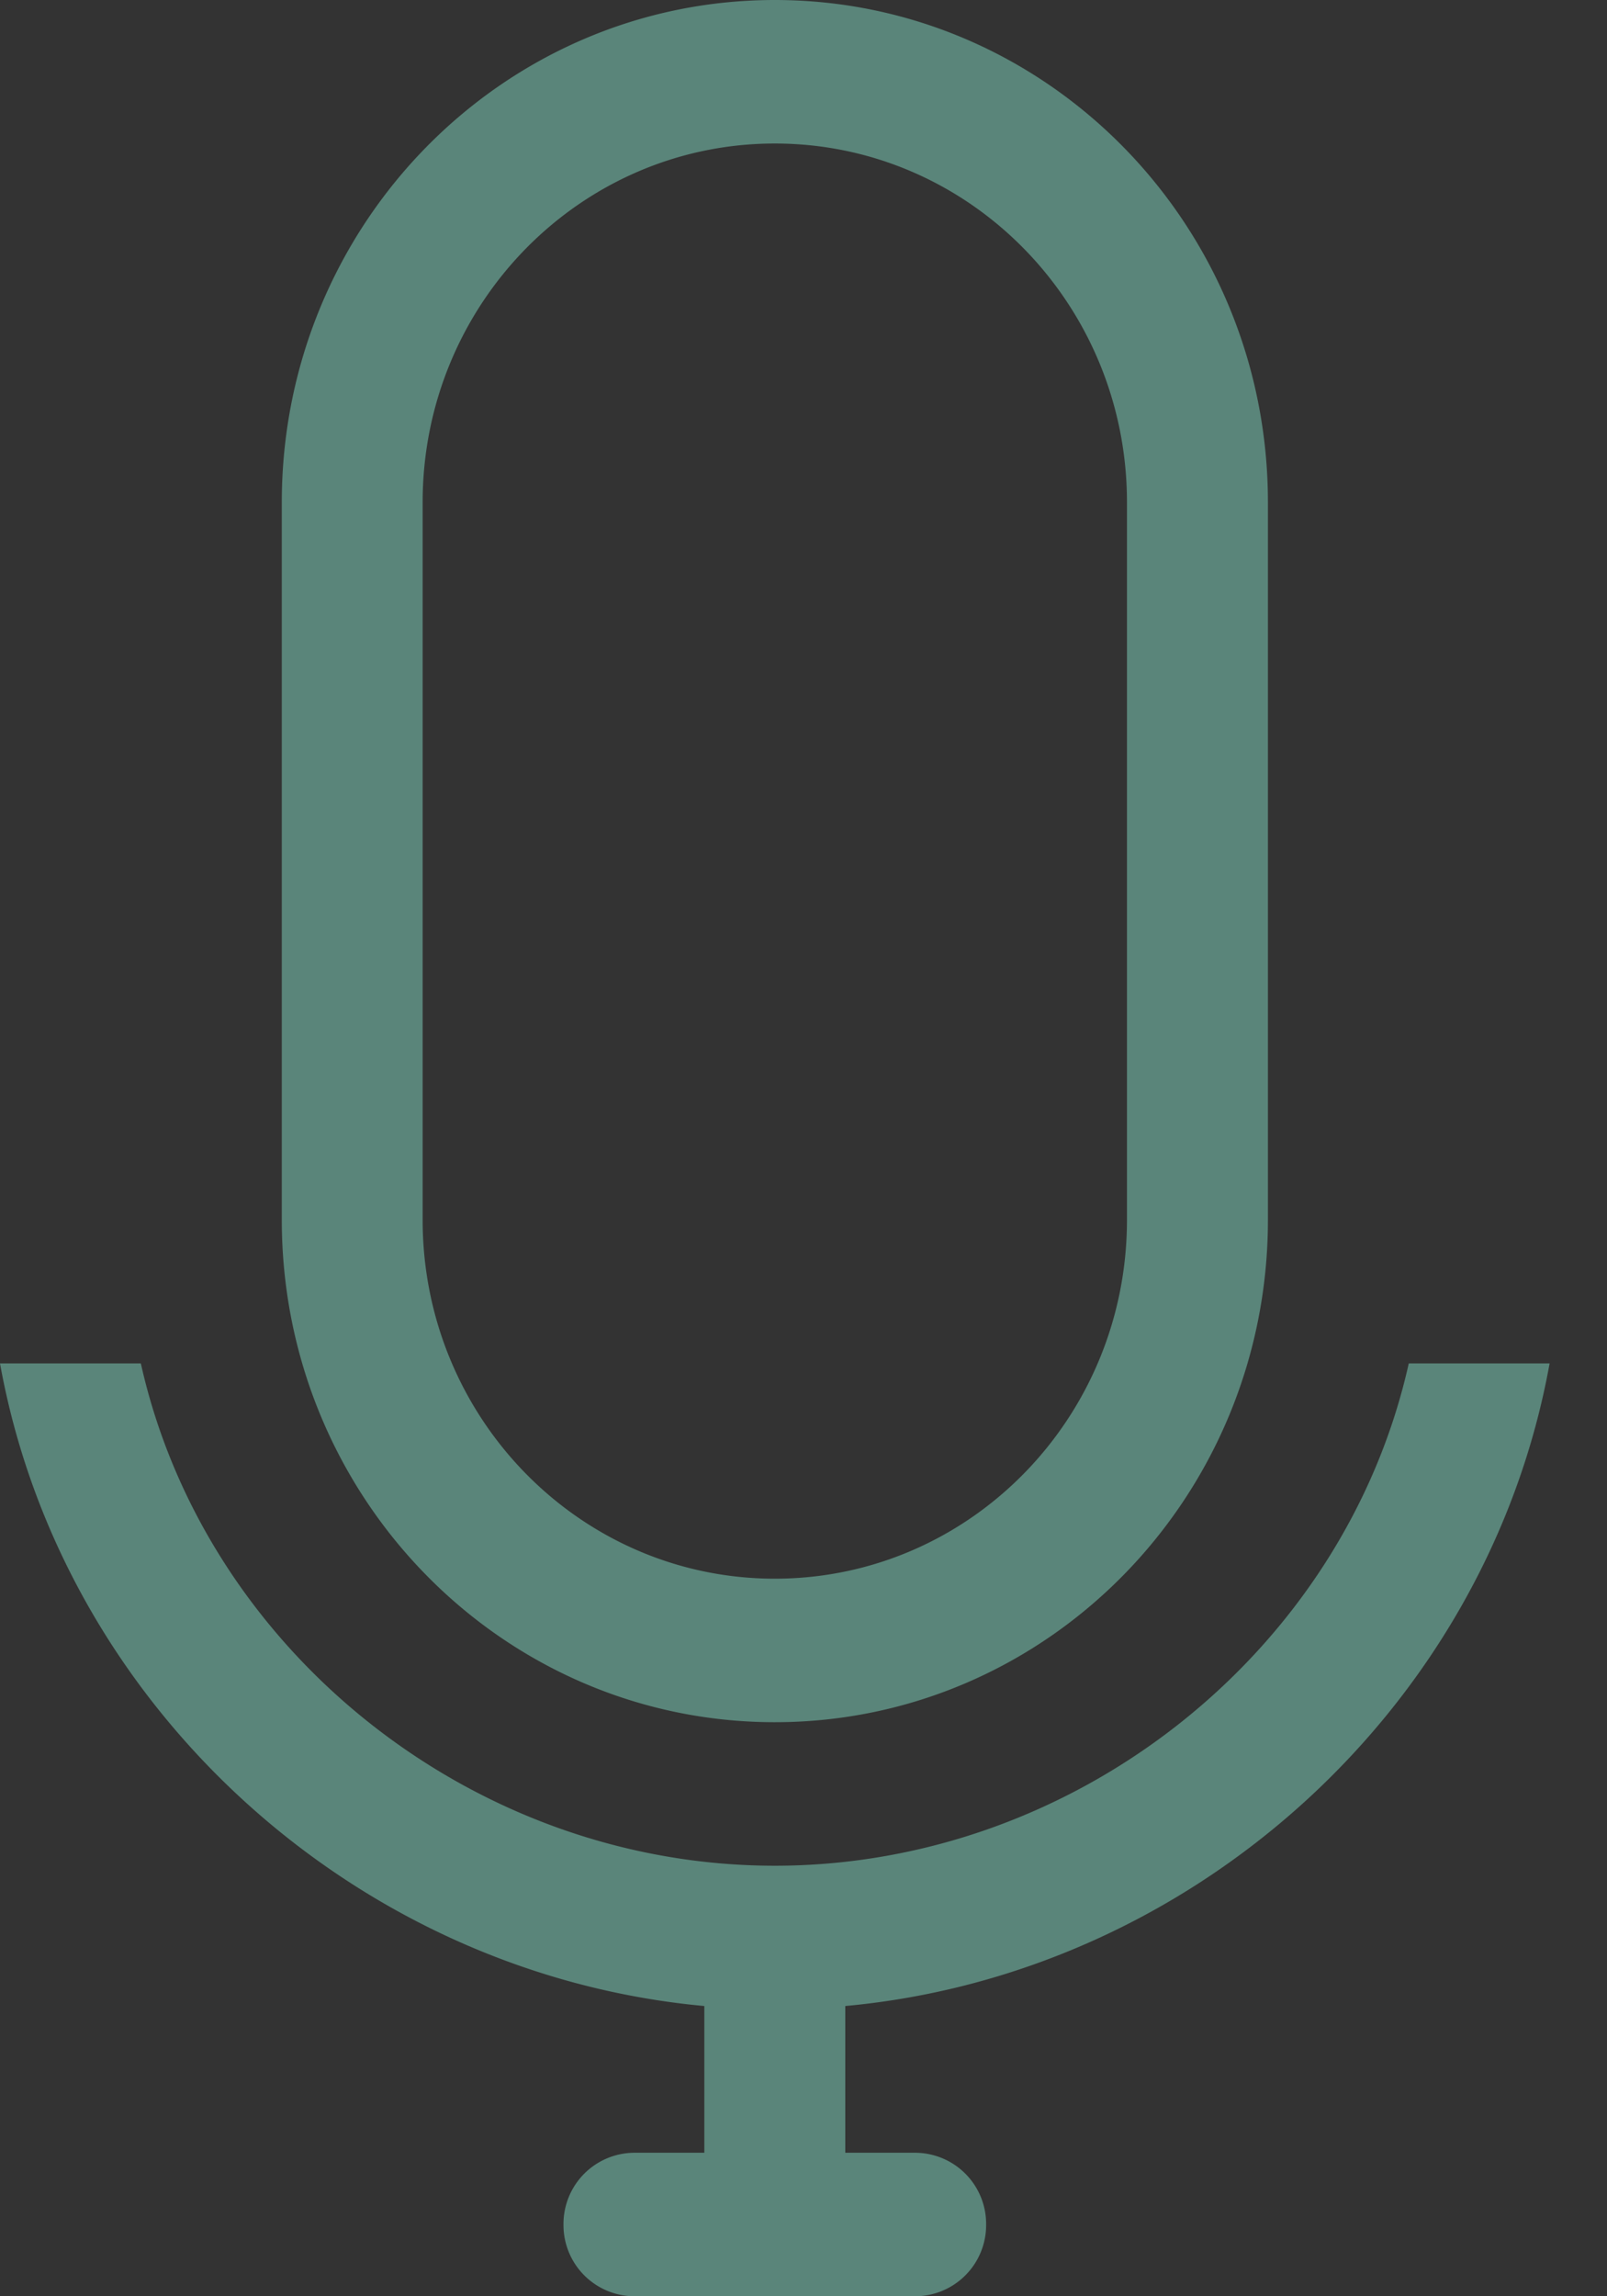 <svg width="14" height="20" fill="none" xmlns="http://www.w3.org/2000/svg"><rect width="100%" height="100%" fill="#333333" stroke="none"/><path opacity=".4" fill-rule="evenodd" clip-rule="evenodd" d="M5.523 20a.62.62 0 01-.614-.625.62.62 0 01.614-.625h.613v-1.278C3.106 17.193.542 14.874 0 11.875h1.227c.559 2.504 2.895 4.375 5.523 4.375 2.628 0 4.964-1.87 5.523-4.375H13.5c-.542 3-3.107 5.319-6.136 5.597v1.278h.613a.62.62 0 01.614.625.62.62 0 01-.614.625H5.523zm1.227-5c-2.372 0-4.295-1.959-4.295-4.375v-6.25C2.455 1.96 4.378 0 6.75 0s4.296 1.959 4.296 4.375v6.25C11.046 13.041 9.122 15 6.75 15zM9.818 4.375c0-1.726-1.373-3.125-3.068-3.125-1.694 0-3.068 1.4-3.068 3.125v6.25c0 1.726 1.374 3.125 3.068 3.125 1.695 0 3.068-1.399 3.068-3.125v-6.25z" fill="#95FFE5"/></svg>